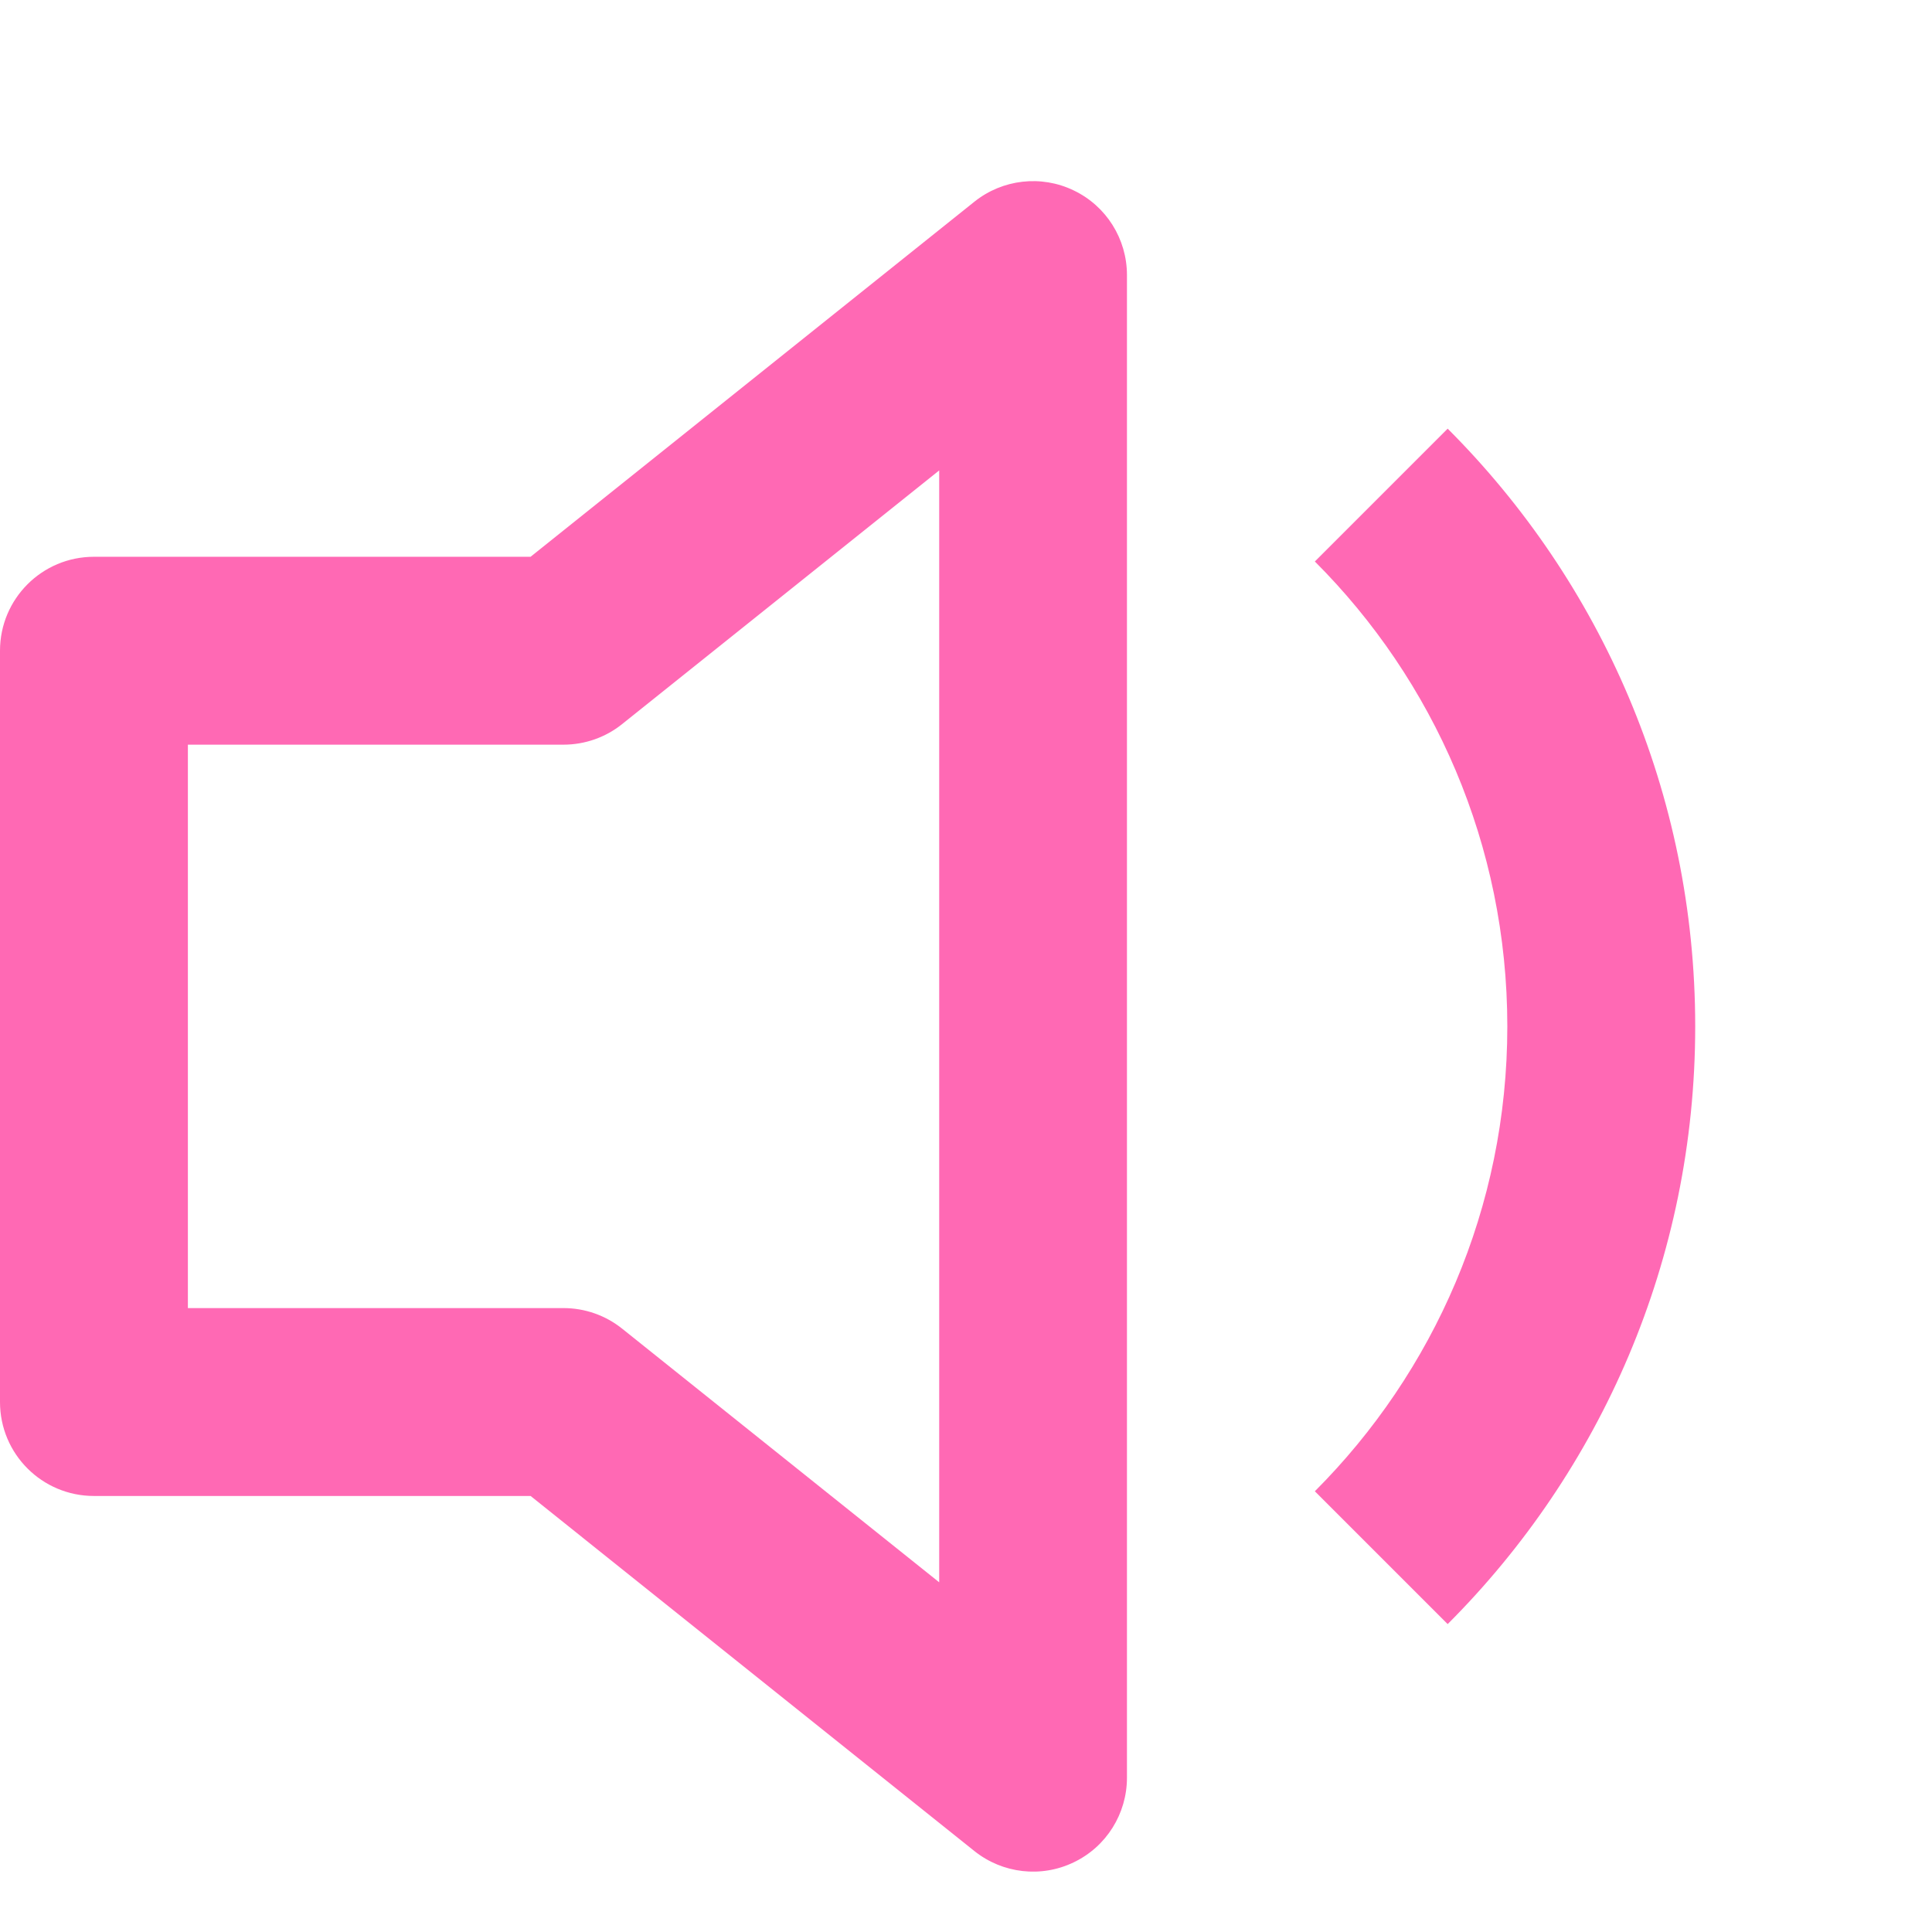 <svg width="16" height="16" viewBox="0 0 16 16" fill="none" xmlns="http://www.w3.org/2000/svg">
<path d="M9.333 2.278C9.333 1.979 9.162 1.706 8.892 1.577C8.623 1.447 8.303 1.484 8.07 1.67L4.394 4.611H0.778C0.348 4.611 0 4.959 0 5.389V11.611C0 12.041 0.348 12.389 0.778 12.389H4.394L8.07 15.33C8.303 15.516 8.623 15.553 8.892 15.423C9.162 15.294 9.333 15.021 9.333 14.722V2.278ZM5.153 5.996L7.778 3.896V13.104L5.153 11.004C5.015 10.893 4.843 10.833 4.667 10.833H1.556V6.167H4.667C4.843 6.167 5.015 6.107 5.153 5.996Z" fill="#FF69B4"/>
<path d="M14.039 8.5C14.039 10.433 13.256 12.183 11.989 13.45L10.889 12.35C11.874 11.364 12.483 10.003 12.483 8.5C12.483 6.997 11.874 5.635 10.889 4.65L11.989 3.55C13.256 4.817 14.039 6.567 14.039 8.5Z" fill="#FF69B4"/>
</svg>

